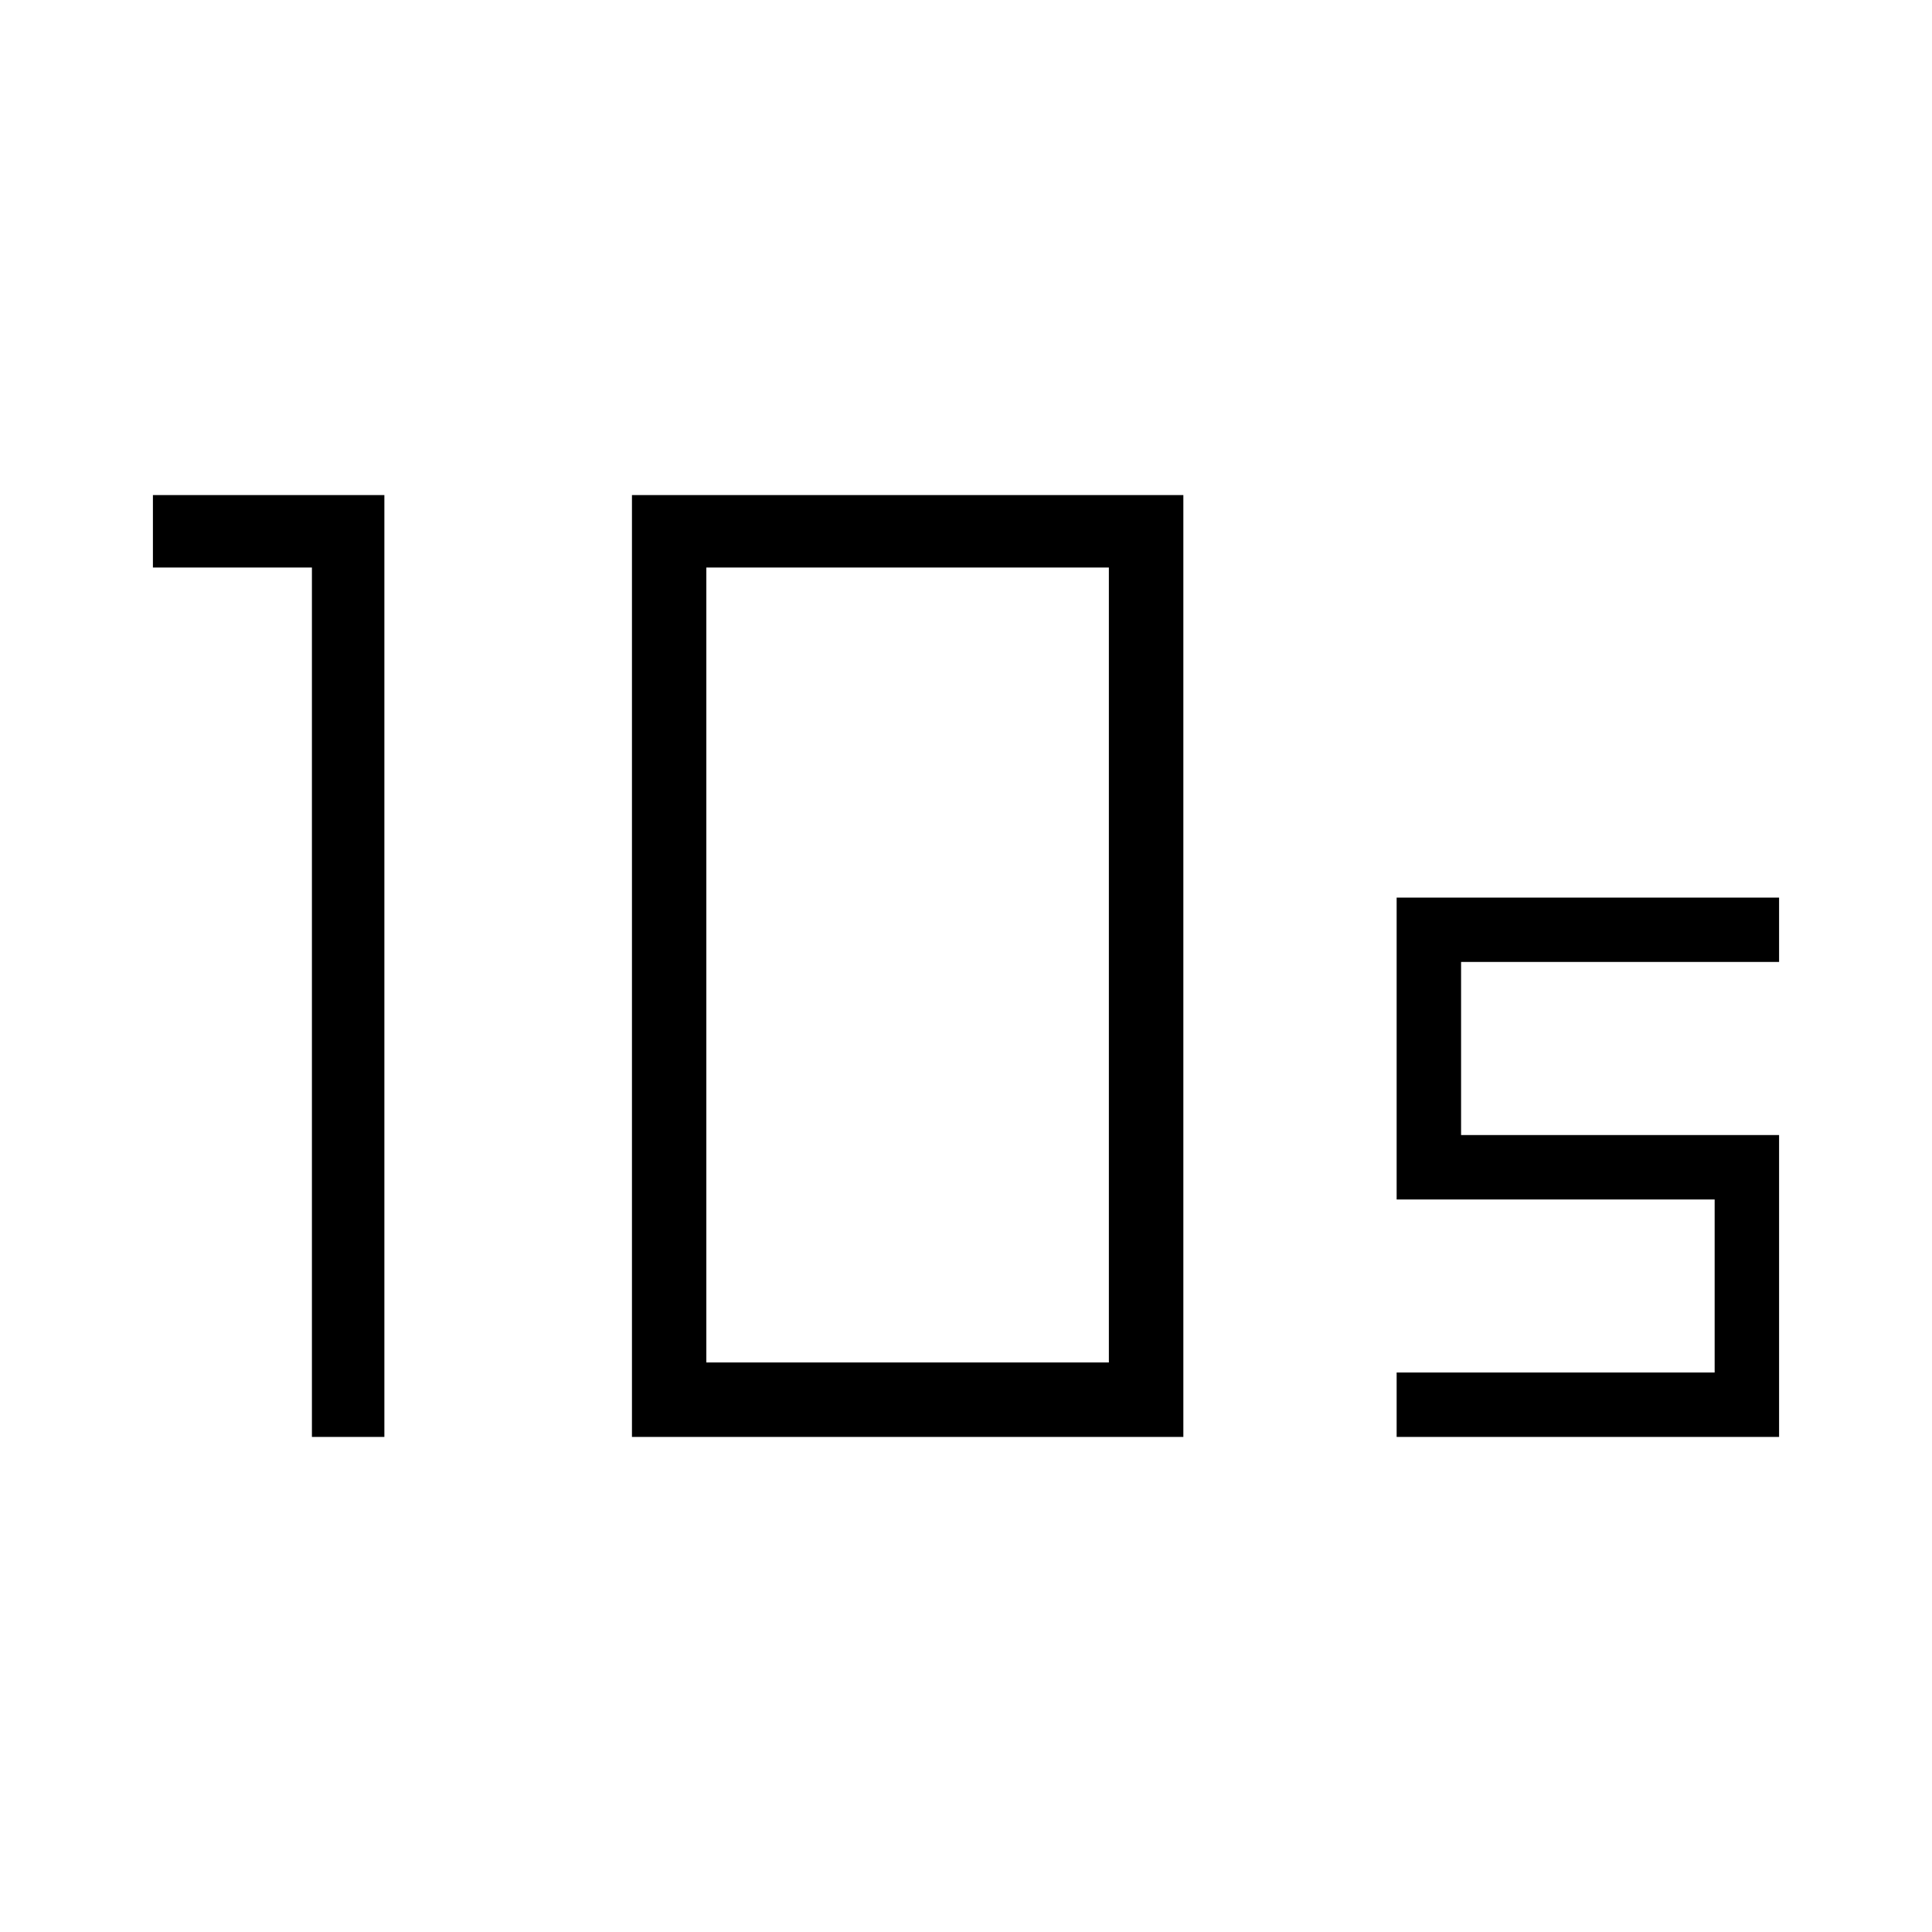 <svg xmlns="http://www.w3.org/2000/svg" height="20" width="20"><path d="M7.312 14.104h4.167V5.875H7.312Zm-.77.771v-9.75h5.708v9.75Zm-3.313 0v-9H1.583v-.75h2.396v9.75Zm11.229 0v-.667h3.292v-1.791h-3.292V9.292h3.959v.666h-3.292v1.792h3.292v3.125Z"/></svg>